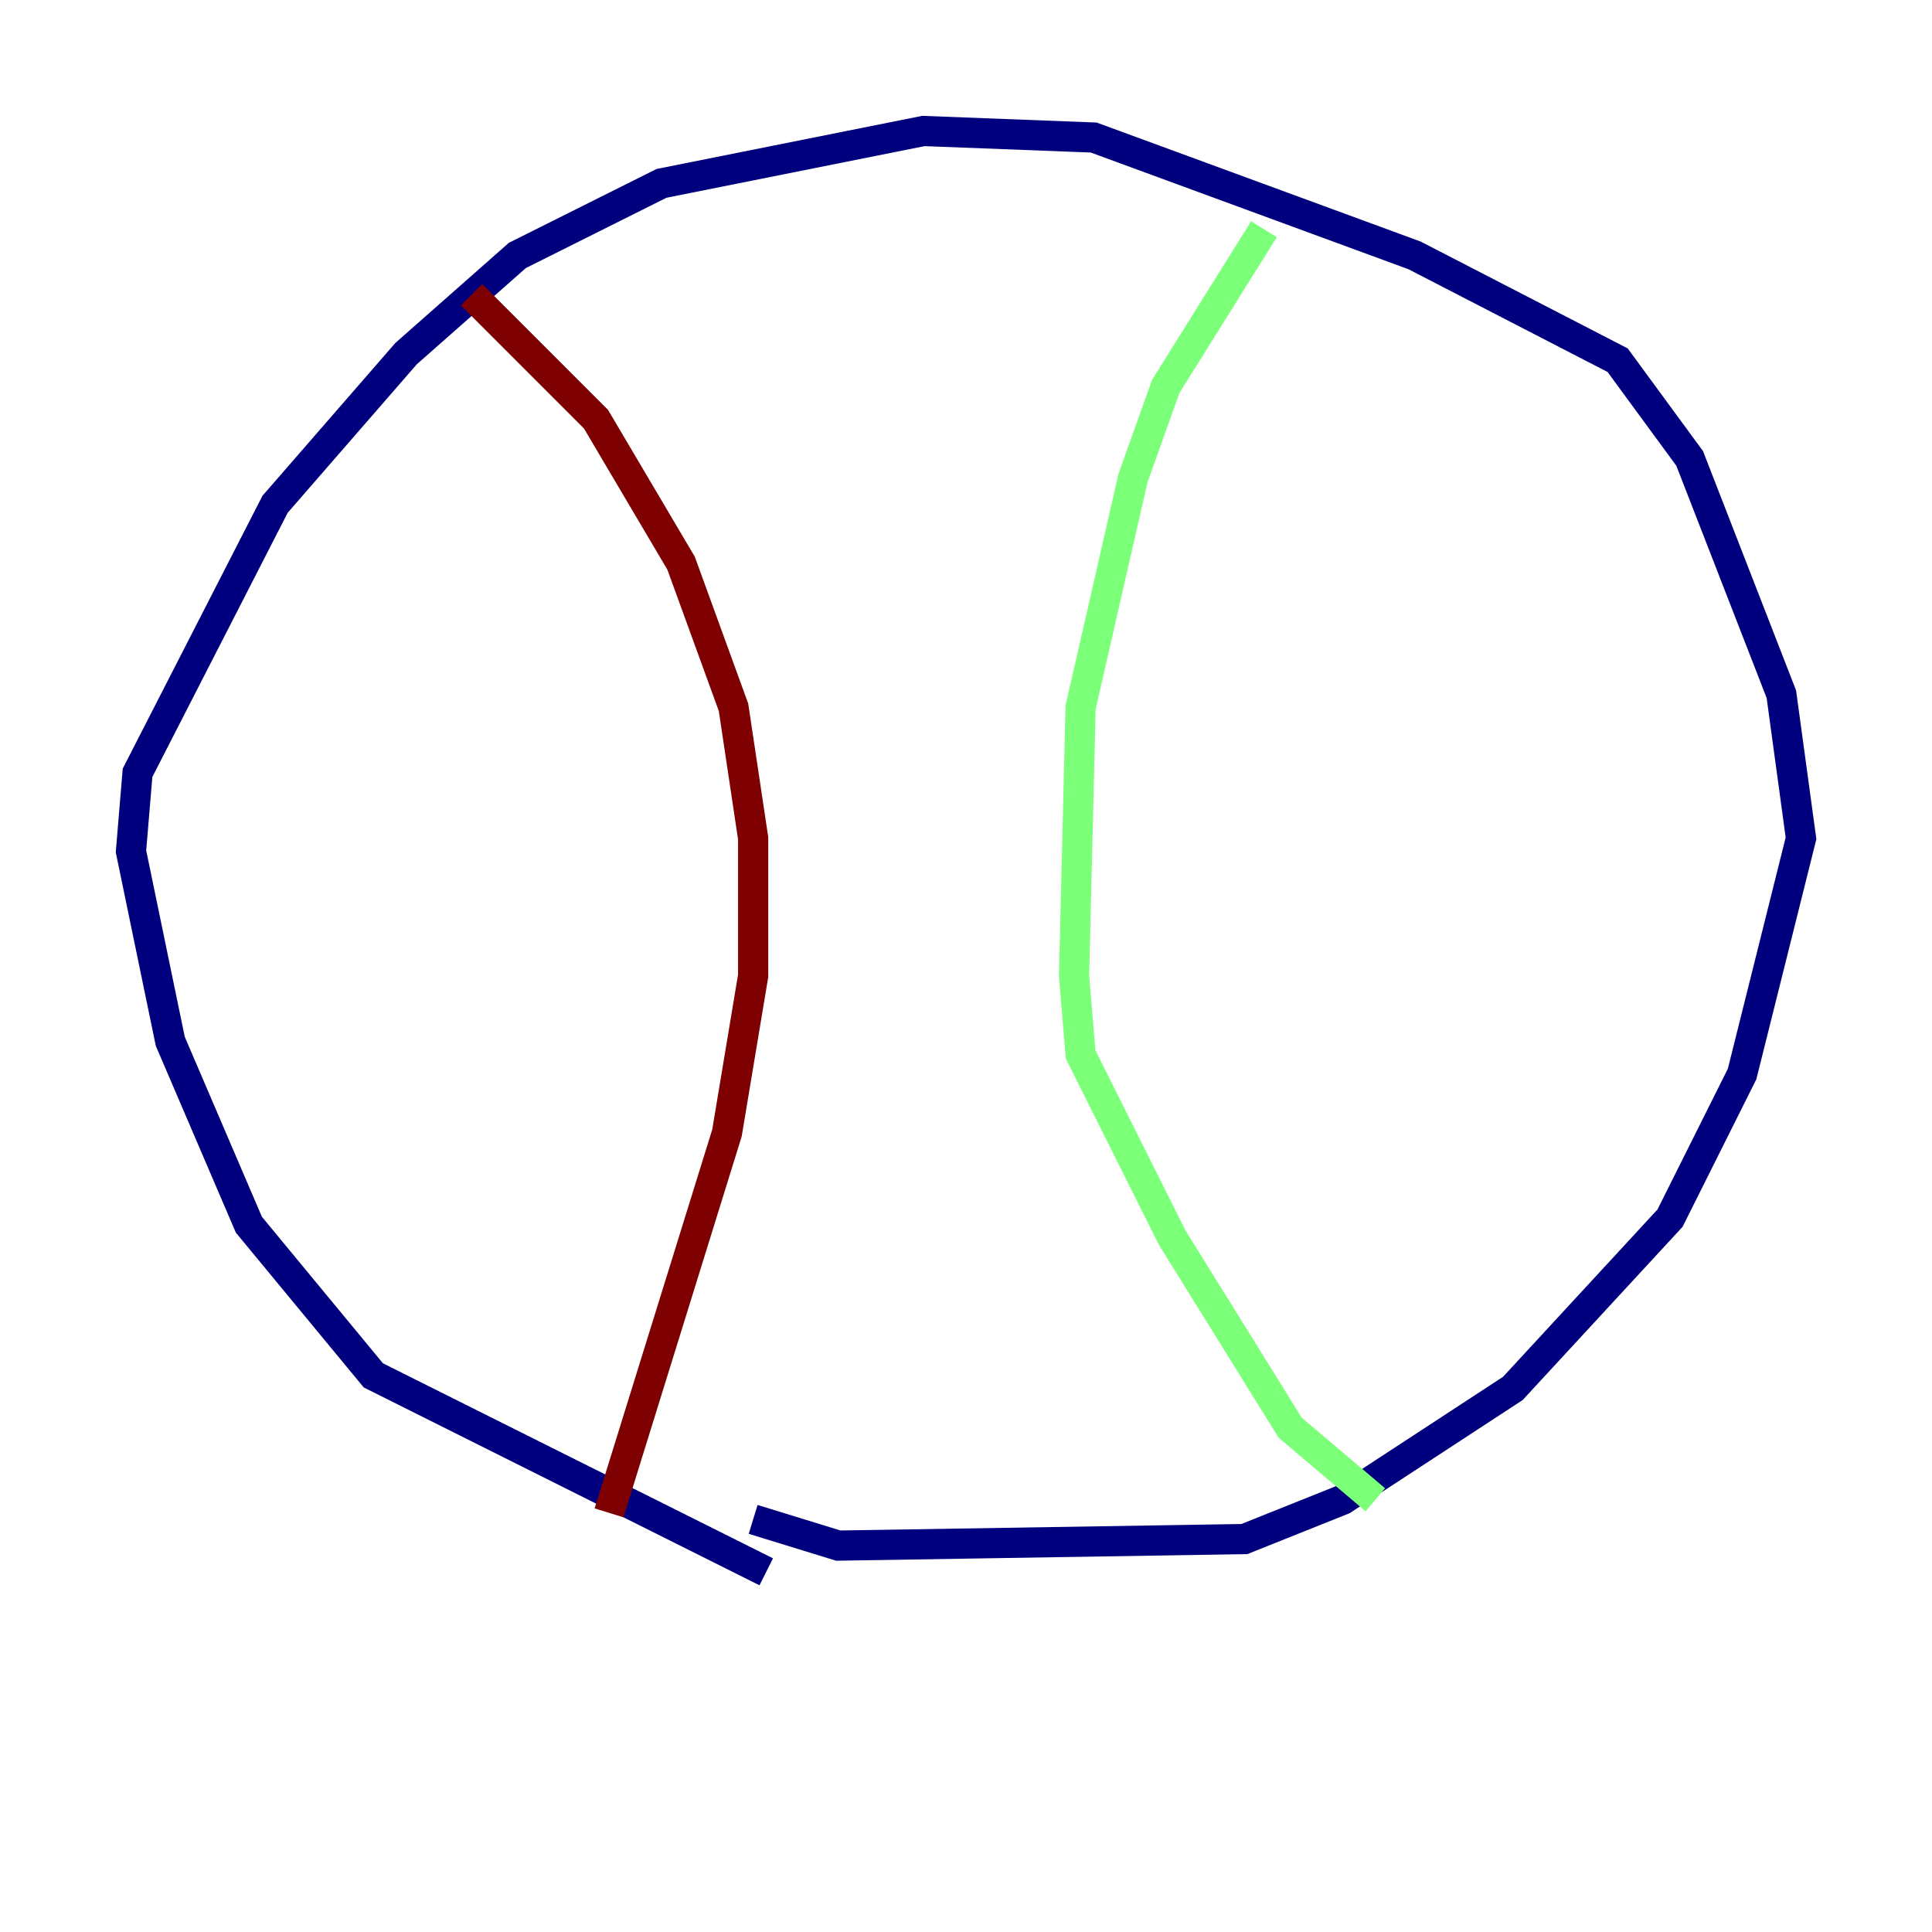 <?xml version="1.0" encoding="utf-8" ?>
<svg baseProfile="tiny" height="128" version="1.2" viewBox="0,0,128,128" width="128" xmlns="http://www.w3.org/2000/svg" xmlns:ev="http://www.w3.org/2001/xml-events" xmlns:xlink="http://www.w3.org/1999/xlink"><defs /><polyline fill="none" points="50.766,104.136 24.732,91.119 16.488,81.139 11.281,68.99 8.678,56.407 9.112,51.2 18.224,33.41 26.902,23.43 34.278,16.922 43.824,12.149 61.18,8.678 72.461,9.112 93.722,16.922 107.173,23.864 111.946,30.373 118.02,45.993 119.322,55.539 115.417,71.159 110.644,80.705 100.231,91.986 88.949,99.363 82.441,101.966 55.539,102.4 49.898,100.664" stroke="#00007f" stroke-width="2" /><polyline fill="none" points="83.742,15.186 77.234,25.6 75.064,31.675 71.593,46.861 71.159,64.651 71.593,69.858 77.668,82.007 85.478,94.59 91.119,99.363" stroke="#7cff79" stroke-width="2" /><polyline fill="none" points="31.241,19.525 39.485,27.77 45.125,37.315 48.597,46.861 49.898,55.539 49.898,64.651 48.163,75.064 40.352,100.231" stroke="#7f0000" stroke-width="2" /></svg>